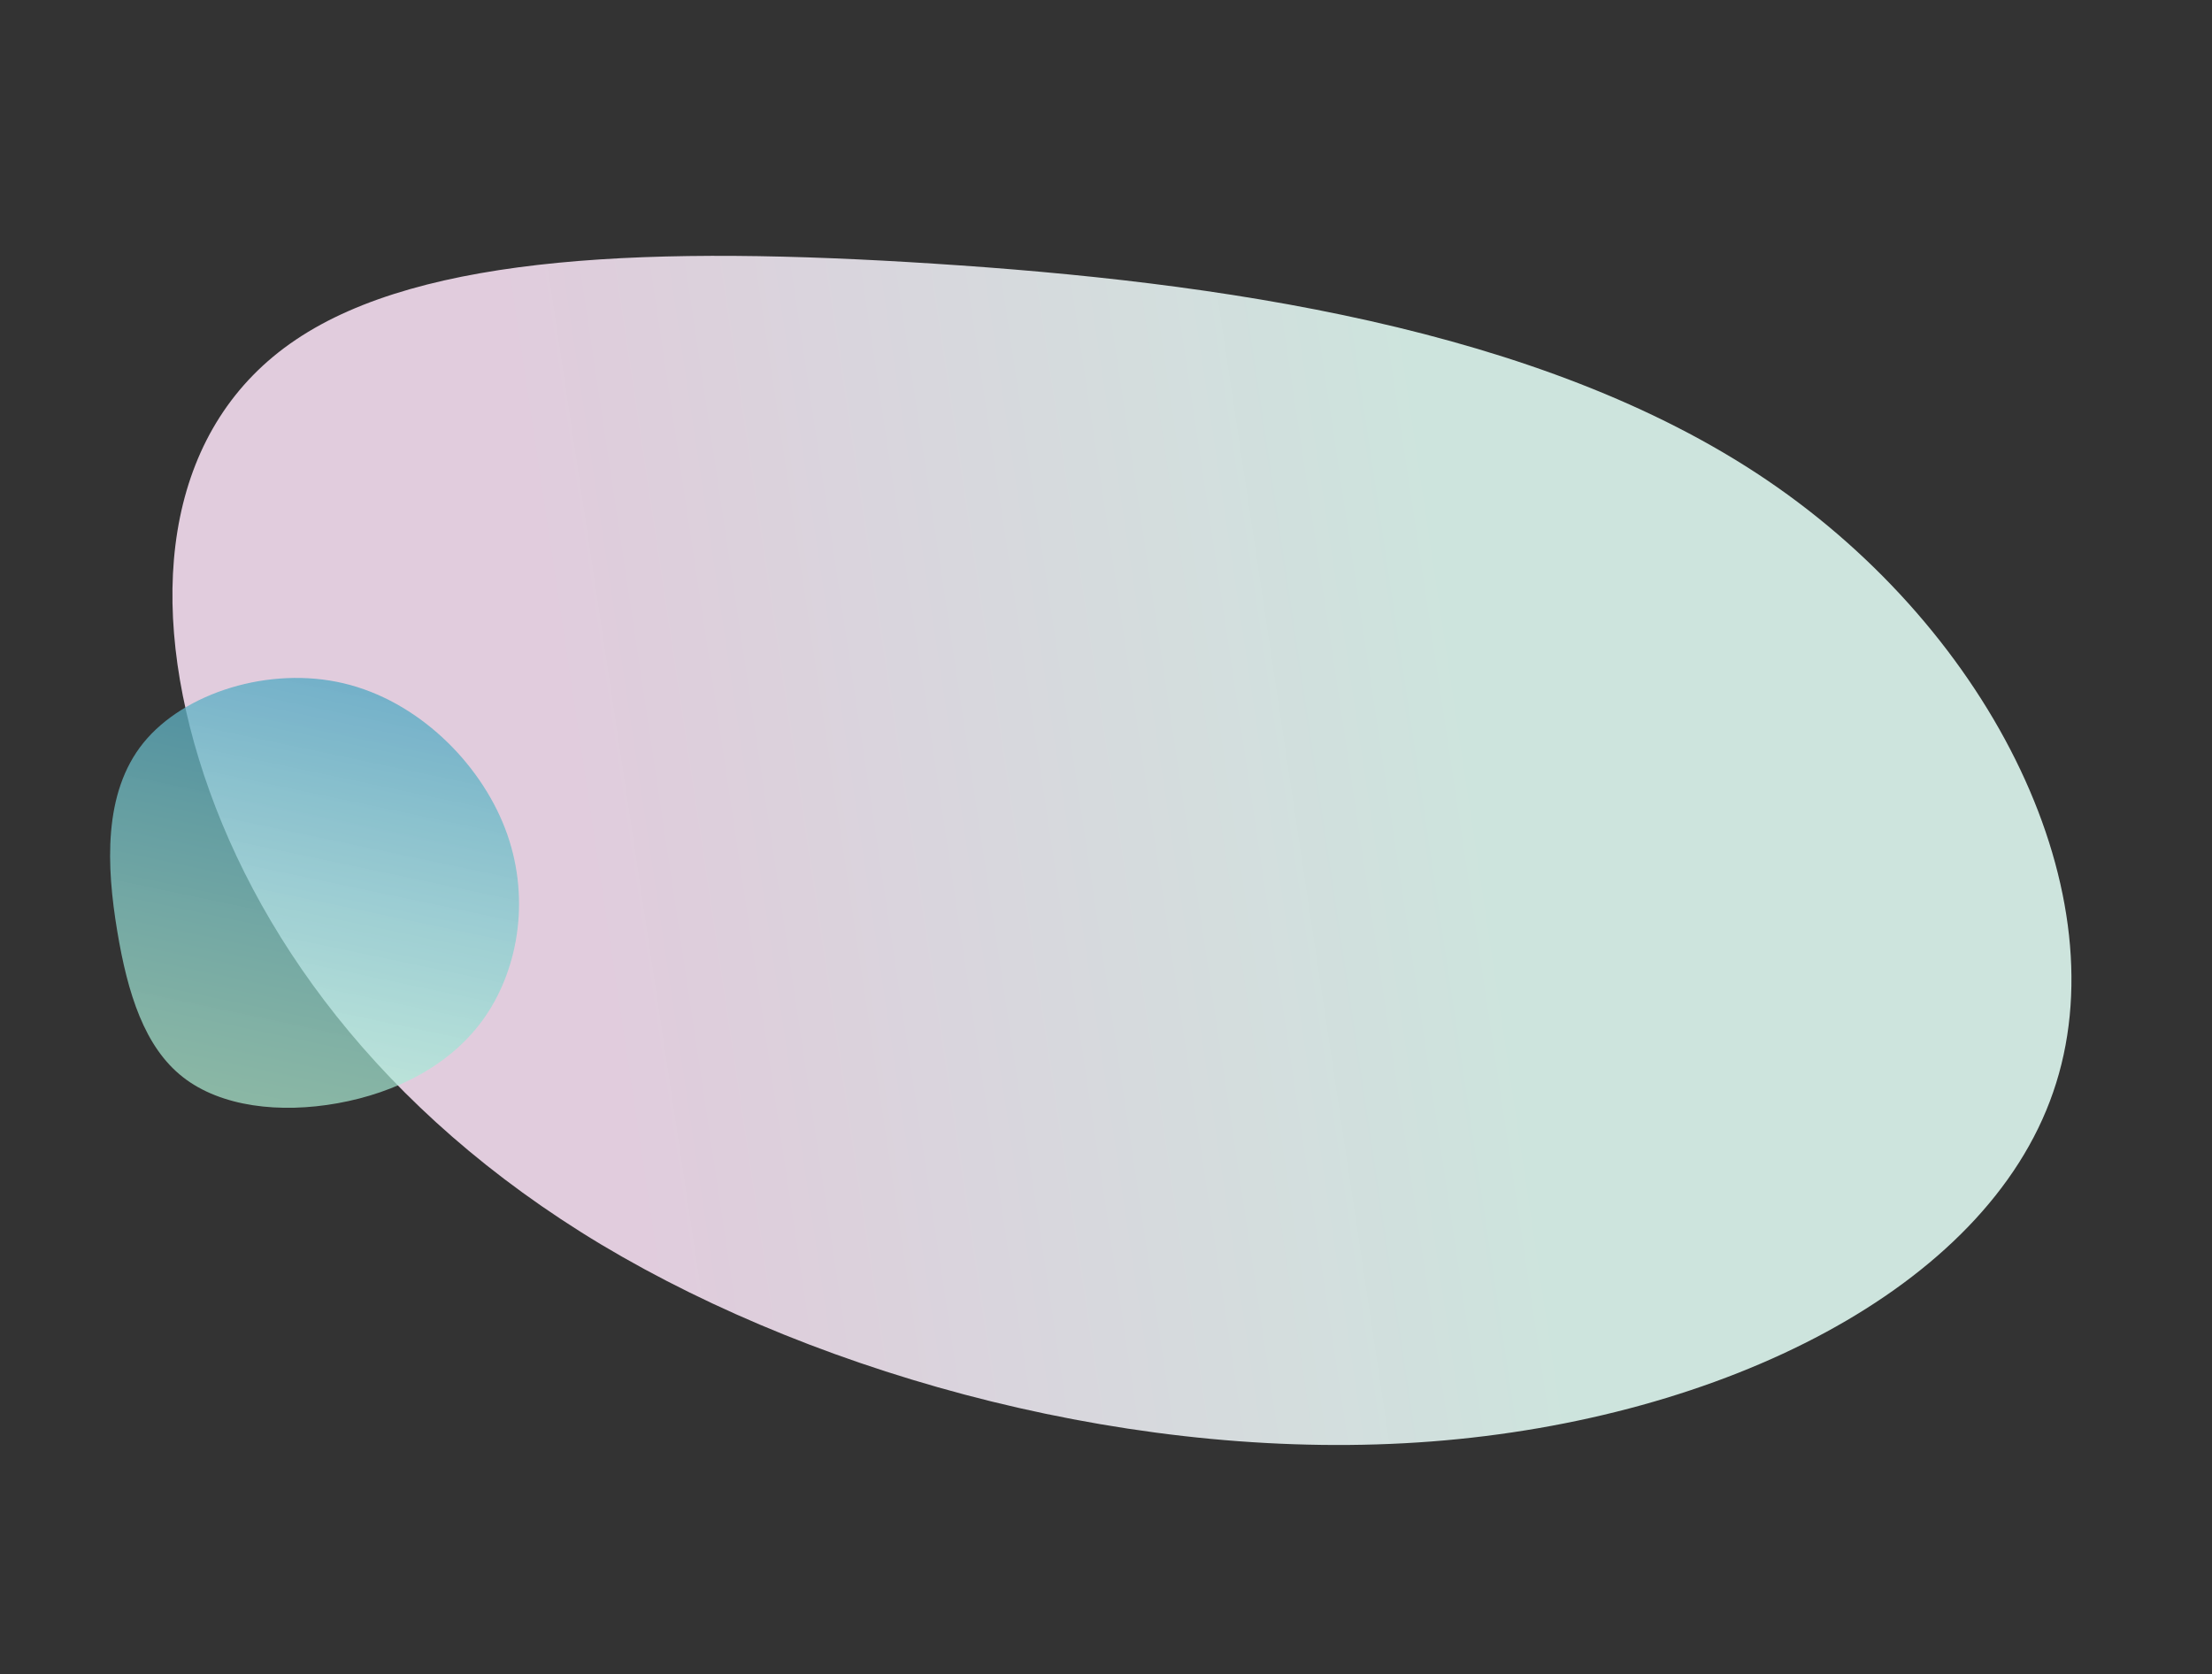 <svg xmlns="http://www.w3.org/2000/svg" xmlns:xlink="http://www.w3.org/1999/xlink" width="564.125" height="426.982" viewBox="0 0 564.125 426.982">
  <rect x="0" y="0" width="564.125" height="426.982" fill="#333333" stroke="none"/>
  <defs>
    <linearGradient id="linear-gradient" x1="0.37" y1="0.323" x2="0.5" y2="0.791" gradientUnits="objectBoundingBox">
      <stop offset="0" stop-color="#e3fdf5" stop-opacity="0.878"/>
      <stop offset="1" stop-color="#ffe6fa" stop-opacity="0.851"/>
    </linearGradient>
    <linearGradient id="linear-gradient-2" x1="0.5" x2="0.5" y2="1" gradientUnits="objectBoundingBox">
      <stop offset="0" stop-color="#50a7c2" stop-opacity="0.761"/>
      <stop offset="1" stop-color="#b7f8db" stop-opacity="0.678"/>
    </linearGradient>
  </defs>
  <g id="Group_33" data-name="Group 33" transform="translate(-1534.867 -84.33)">
    <g id="blob-shape_1_" data-name="blob-shape (1)" transform="translate(1812.341 328.311) rotate(107)">
      <path id="Path_2" data-name="Path 2" d="M92.632-119.92c27.08,69.1,29.764,152.813,13.9,217.084C90.579,161.311,56.078,205.891,18.182,231.525S-61.084,263.847-91.4,239.2c-30.4-24.643-49.739-80.617-66.16-150.089C-173.982,19.767-187.4-63.2-166.877-129.951s75-117.52,127.978-115.539C14.156-243.632,65.552-189.02,92.632-119.92Z" transform="translate(0 0)" fill="url(#linear-gradient)"/>
    </g>
    <g id="blob-shape_1_2" data-name="blob-shape (1)" transform="matrix(0.978, 0.208, -0.208, 0.978, 1695.349, 525.084)">
      <path id="Path_2-2" data-name="Path 2" d="M-78.714-217.873c9.89,15.221,10.87,33.662,5.075,47.819-5.824,14.13-18.424,23.951-32.264,29.6s-28.948,7.12-40.02,1.691c-11.1-5.428-18.165-17.758-24.162-33.062-6-15.276-10.9-33.553-3.4-48.256s27.391-25.887,46.738-25.451C-107.374-245.124-88.6-233.094-78.714-217.873Z" transform="translate(0 0)" fill="url(#linear-gradient-2)"/>
    </g>
  </g>
</svg>
